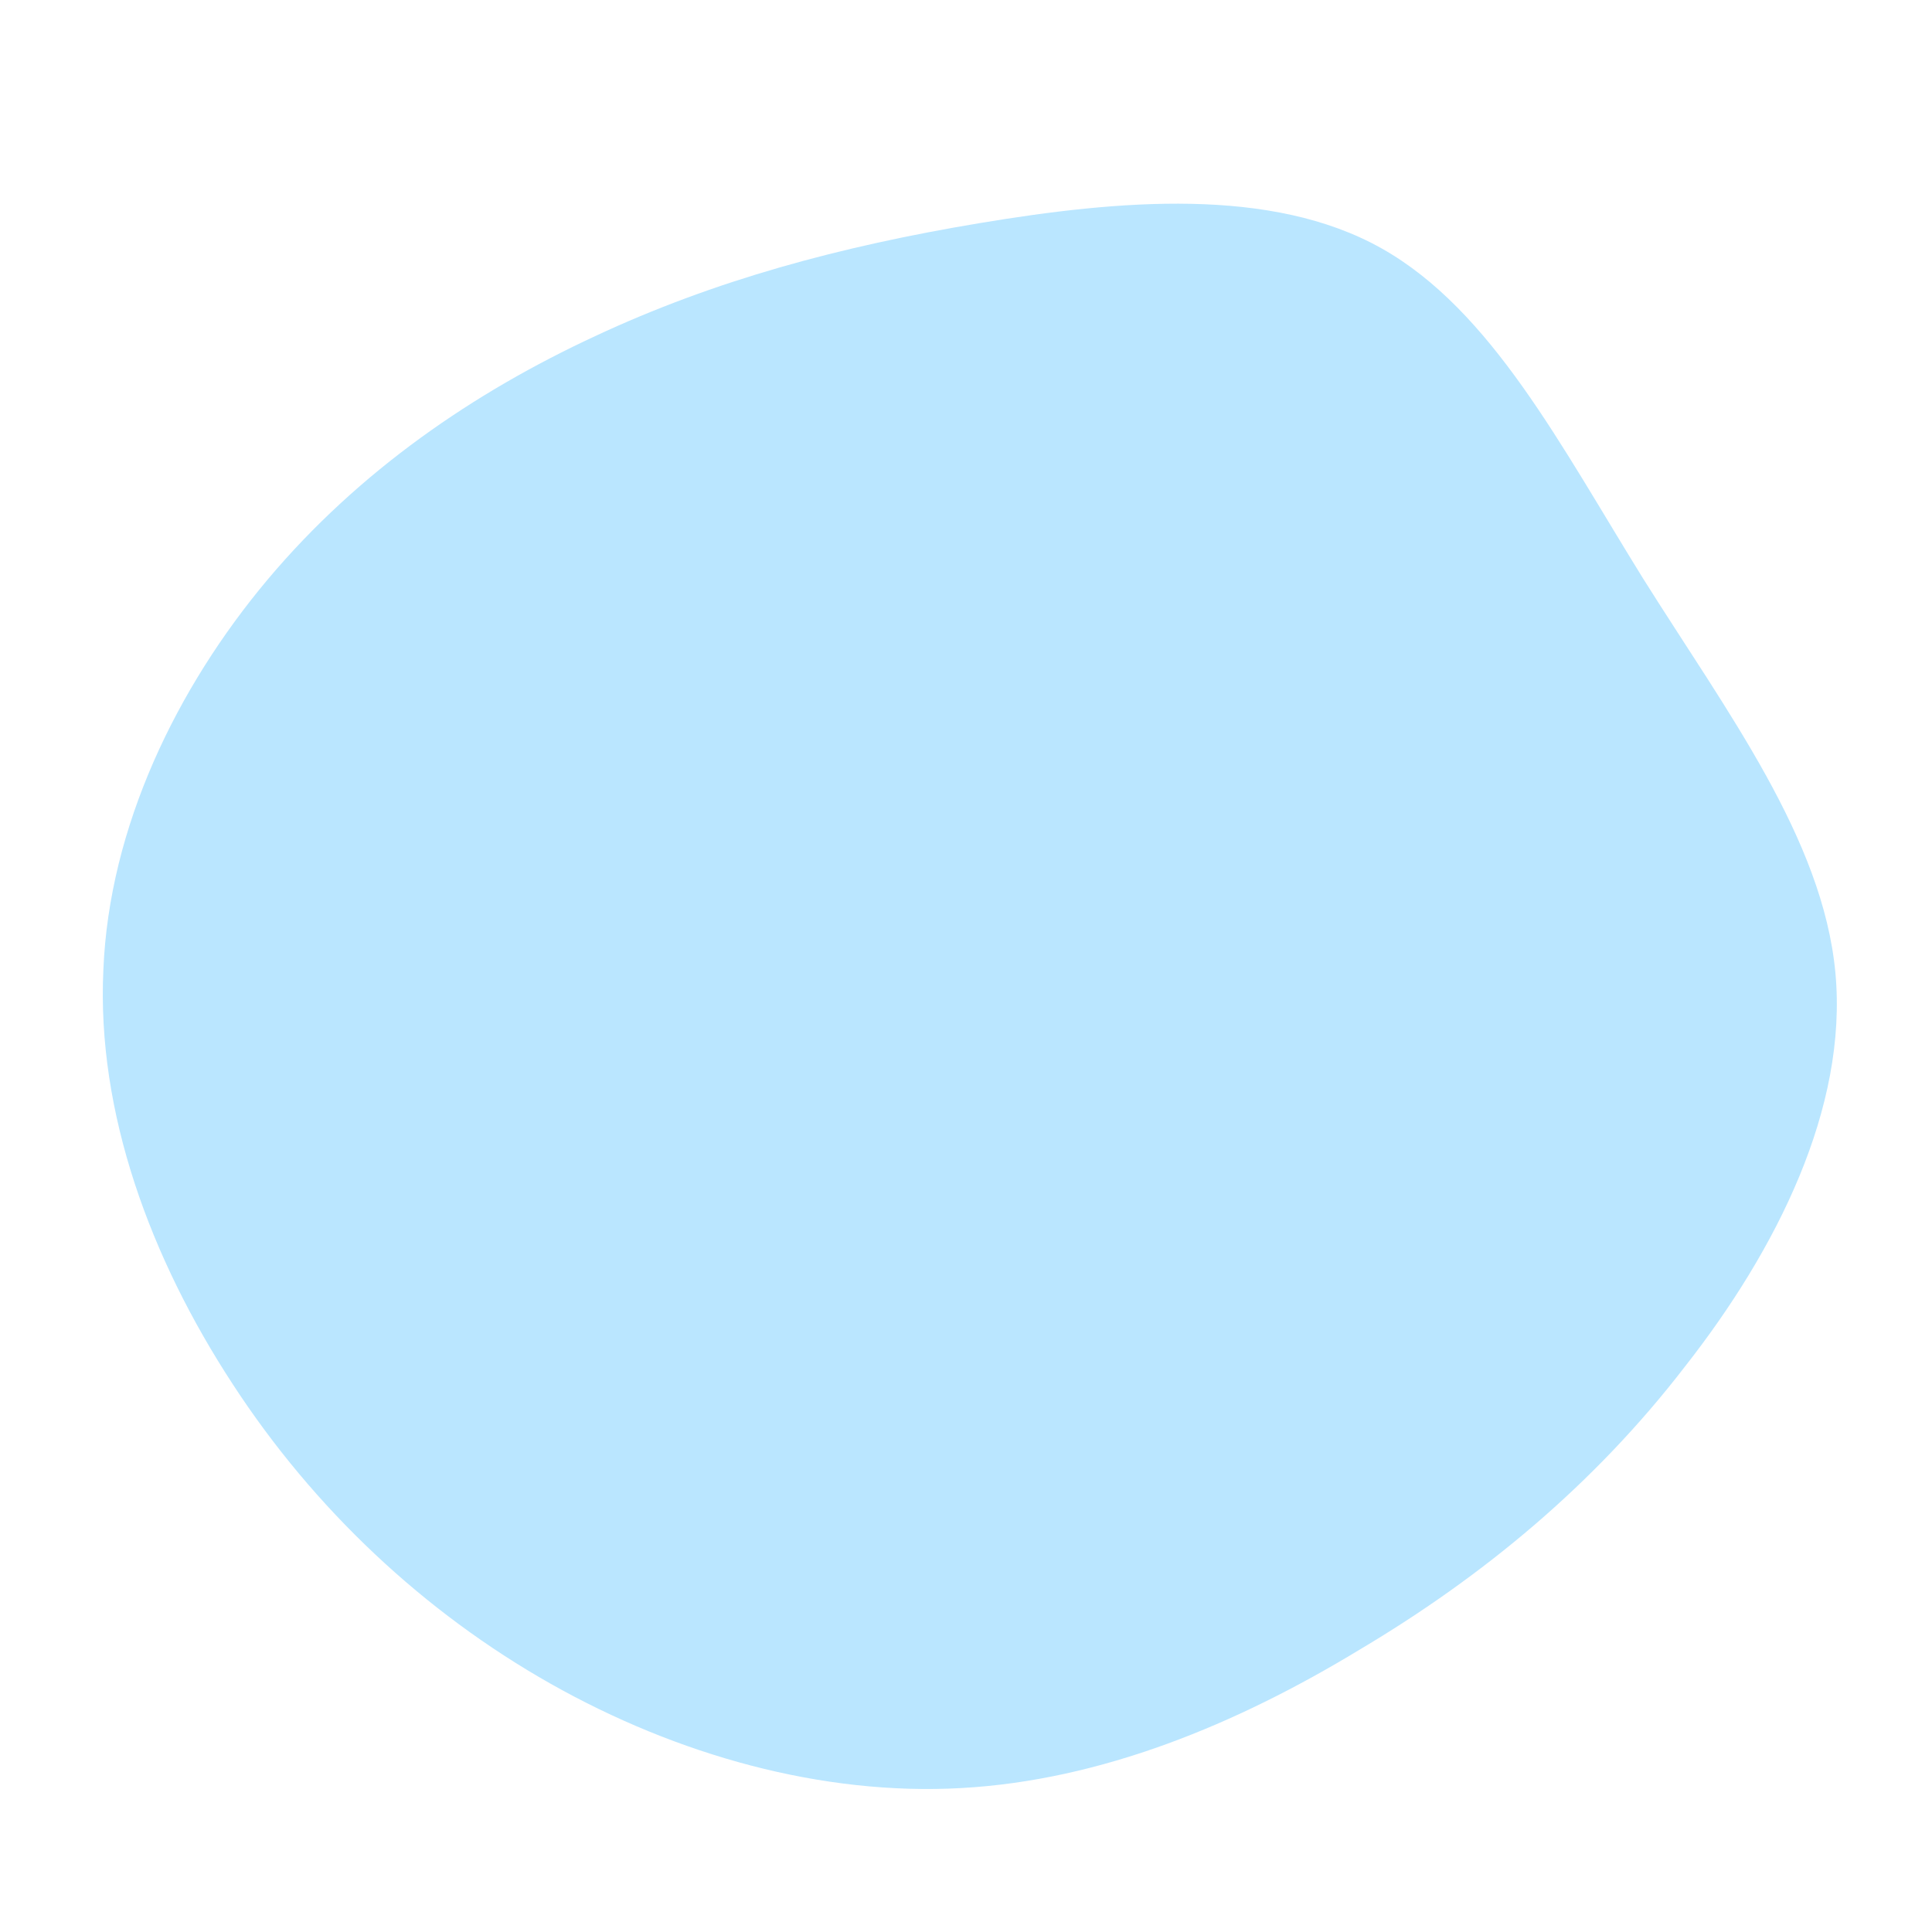 <?xml version="1.0" standalone="no"?>
<svg viewBox="0 0 200 200" xmlns="http://www.w3.org/2000/svg">
  <path fill="#BAE6FF" d="M43,-74.3C54.4,-67.9,61.6,-53.8,70.1,-40.1C78.7,-26.4,88.7,-13.2,90,0.7C91.3,14.7,83.9,29.4,74.4,41.5C65,53.7,53.5,63.2,40.7,70.8C28,78.5,14,84.3,-0.5,85.1C-14.9,85.9,-29.9,81.7,-43,74.3C-56.1,66.9,-67.5,56.2,-75.9,43.3C-84.4,30.3,-90,15.2,-89.3,0.4C-88.7,-14.4,-81.7,-28.8,-72.3,-40C-62.8,-51.3,-50.9,-59.4,-38.4,-65.2C-26,-71,-13,-74.5,1.4,-76.9C15.8,-79.3,31.6,-80.7,43,-74.3Z" transform="translate(100 100)" />
</svg>
